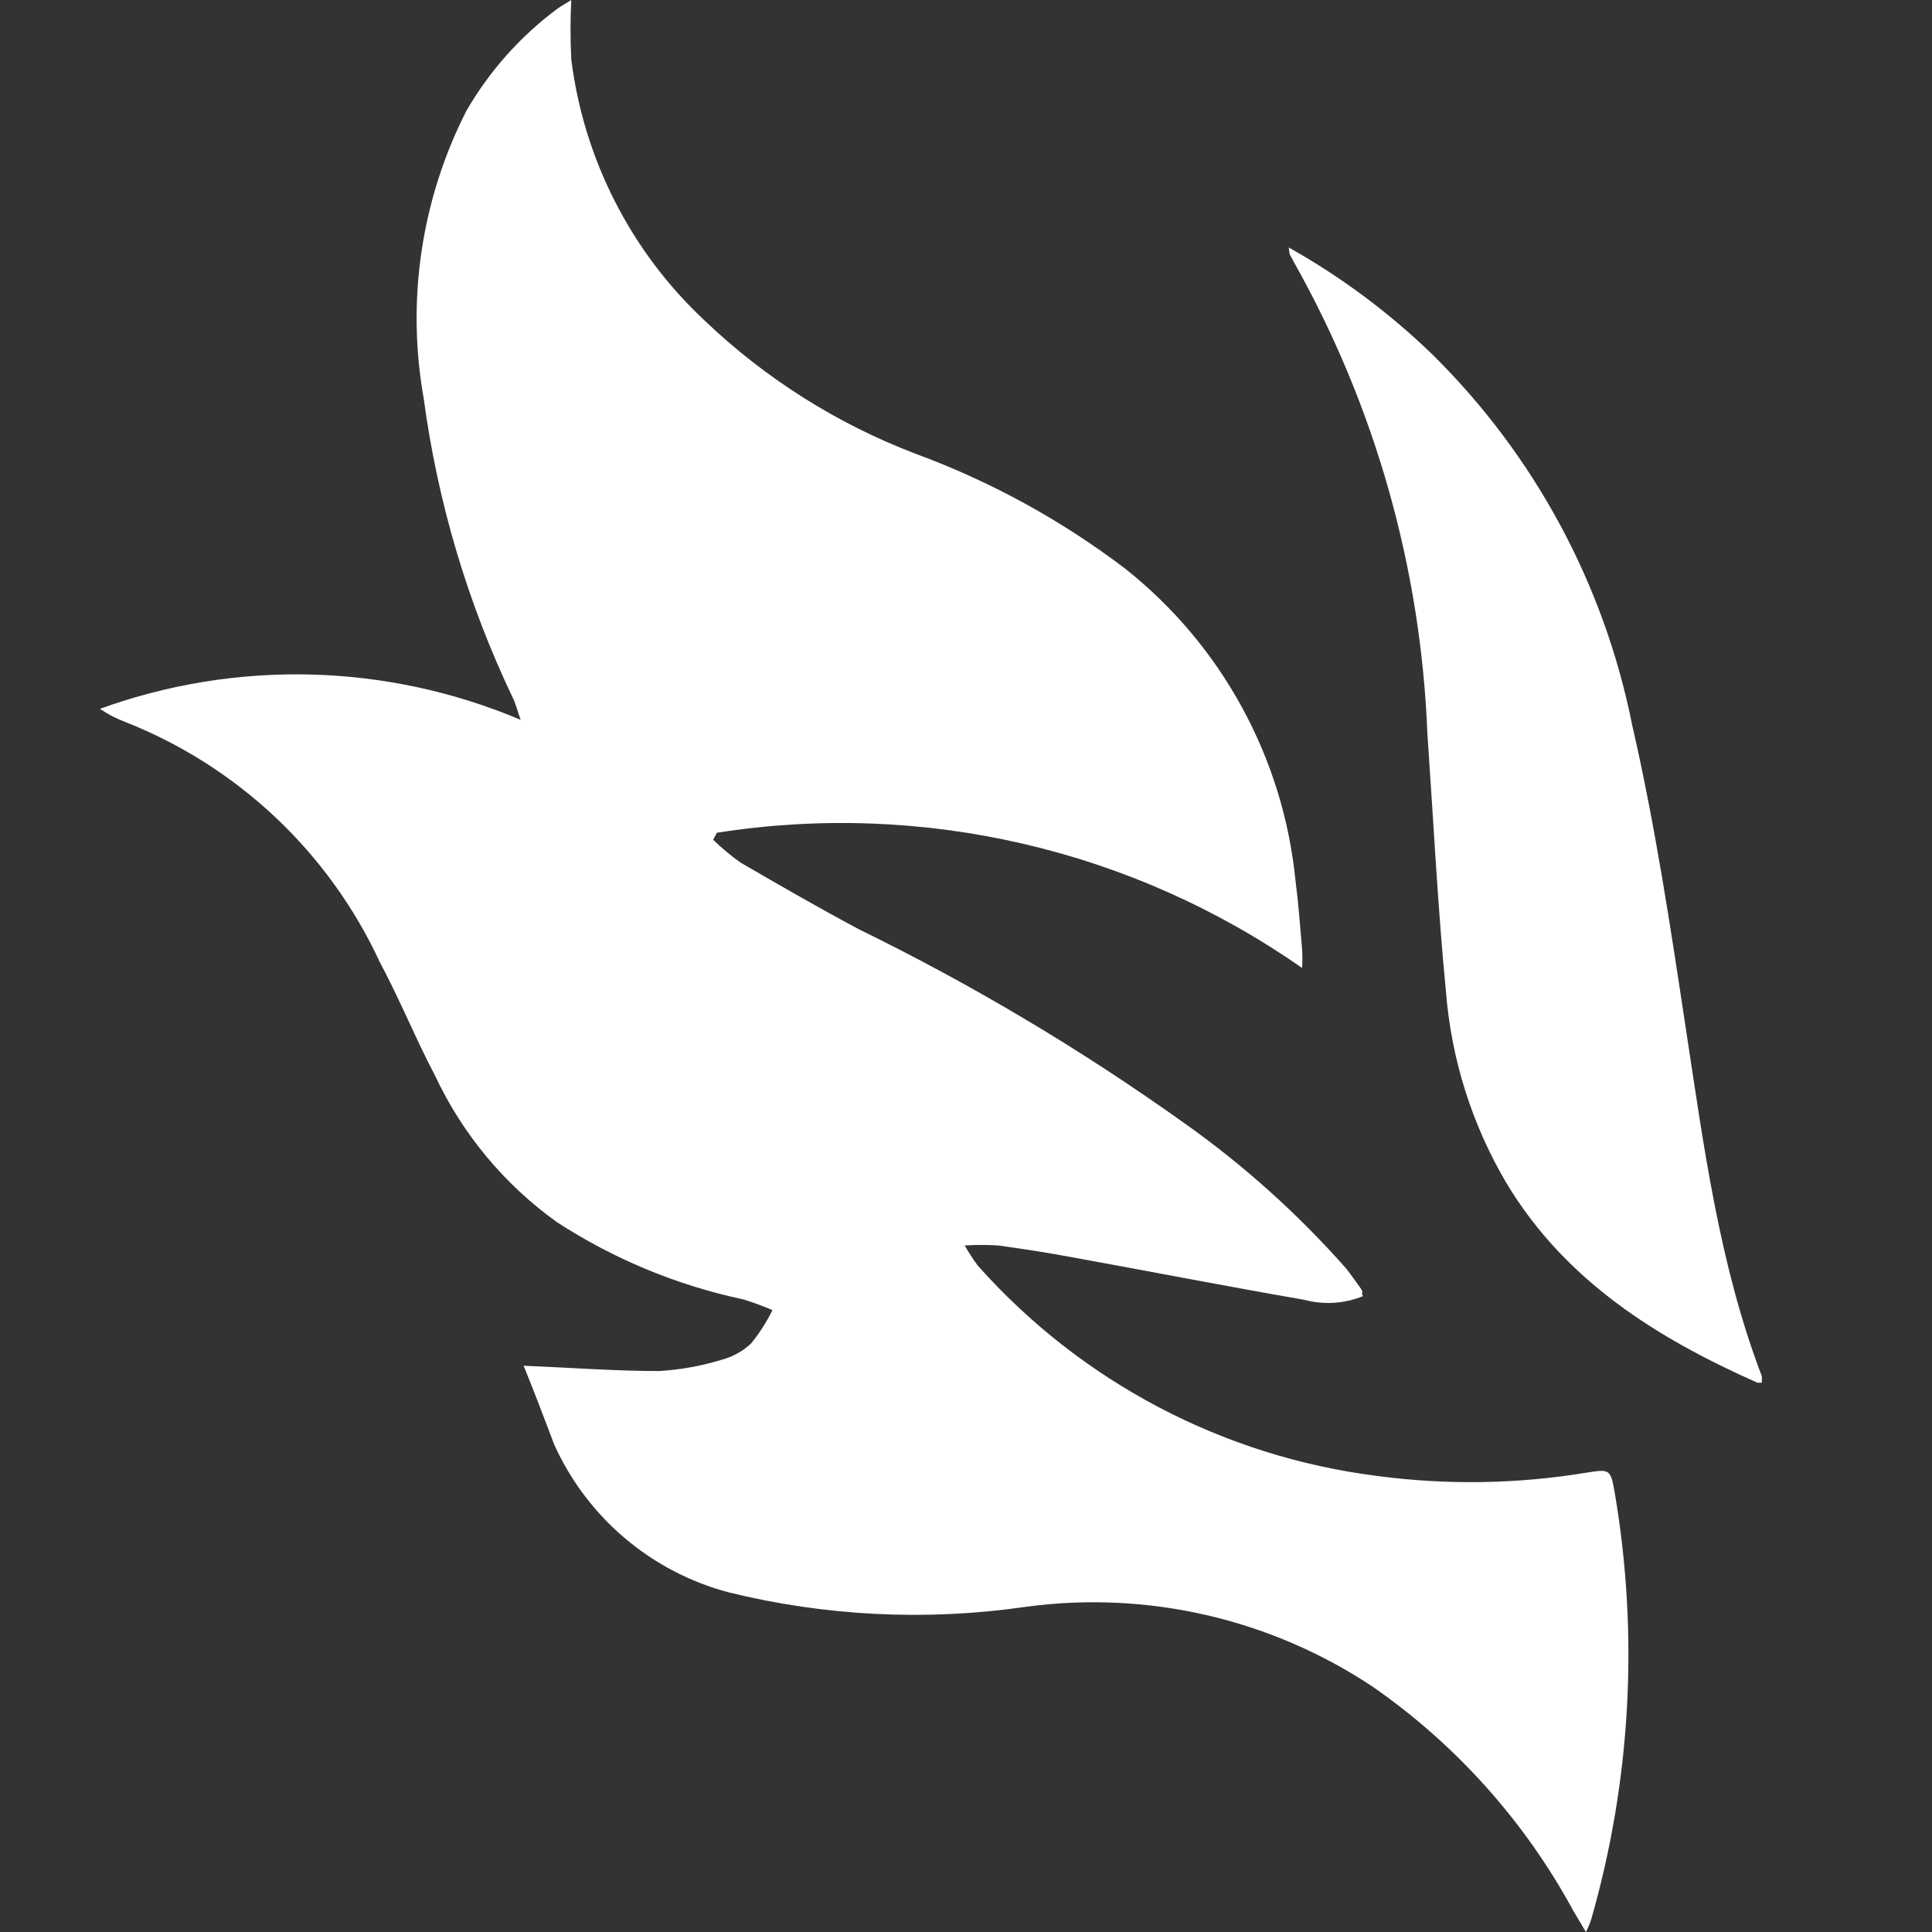 <svg width="58" height="58" viewBox="0 0 58 58" fill="none" xmlns="http://www.w3.org/2000/svg">
<rect x="0" y="0" width="58" height="58" fill="#333333" stroke="none"/>
<path d="M15.72 41C17.16 41.06 18.48 41.16 19.79 41.16C20.428 41.121 21.059 41.007 21.67 40.82C21.999 40.732 22.302 40.563 22.55 40.33C22.8 40.022 23.015 39.686 23.19 39.33C22.906 39.209 22.615 39.102 22.32 39.01C20.327 38.587 18.428 37.801 16.72 36.69C15.143 35.561 13.883 34.046 13.06 32.29C12.49 31.21 12 30 11.4 28.88C9.871 25.583 7.132 23.001 3.75 21.67C3.485 21.57 3.234 21.439 3 21.28C7.101 19.793 11.612 19.911 15.63 21.61C15.52 21.3 15.48 21.12 15.4 20.96C14.042 18.118 13.138 15.082 12.72 11.96C12.196 9.021 12.646 5.991 14 3.33C14.695 2.125 15.632 1.077 16.75 0.25C16.86 0.17 16.98 0.11 17.15 0C17.12 0.593 17.12 1.187 17.15 1.78C17.526 4.781 18.941 7.555 21.15 9.62C22.973 11.361 25.125 12.721 27.48 13.62C29.744 14.453 31.87 15.619 33.79 17.08C35.221 18.217 36.41 19.63 37.285 21.234C38.161 22.838 38.707 24.601 38.89 26.42C38.98 27.11 39.03 27.8 39.09 28.5C39.101 28.686 39.101 28.873 39.09 29.06C33.978 25.486 27.681 24.031 21.52 25L21.41 25.21C21.667 25.462 21.945 25.693 22.24 25.9C23.41 26.58 24.59 27.26 25.79 27.9C29.19 29.563 32.448 31.503 35.53 33.7C37.325 34.969 38.966 36.442 40.42 38.09C40.56 38.27 40.69 38.46 40.83 38.65C40.97 38.84 40.83 38.78 40.92 38.91C40.358 39.14 39.736 39.178 39.15 39.02C36.84 38.62 34.53 38.17 32.22 37.75C31.47 37.61 30.71 37.49 29.96 37.39C29.627 37.368 29.293 37.368 28.96 37.39C29.079 37.597 29.209 37.797 29.35 37.99C32.452 41.481 36.716 43.727 41.35 44.31C43.437 44.587 45.553 44.553 47.63 44.21C48.34 44.1 48.35 44.1 48.48 44.84C49.202 49.099 48.959 53.467 47.77 57.62C47.727 57.751 47.673 57.878 47.61 58L47.23 57.36C45.78 54.686 43.725 52.389 41.23 50.65C38.158 48.598 34.441 47.74 30.78 48.24C27.806 48.669 24.777 48.52 21.86 47.8C20.716 47.494 19.655 46.938 18.752 46.172C17.849 45.406 17.128 44.449 16.64 43.37C16.35 42.61 16.05 41.81 15.72 41Z" fill="white"/>
<path d="M38.69 7.43C40.259 8.31 41.707 9.389 43 10.64C46.068 13.666 48.158 17.544 49 21.77C49.69 24.77 50.15 27.83 50.61 30.88C51.15 34.41 51.61 37.96 52.89 41.31C52.895 41.377 52.895 41.443 52.89 41.51C52.83 41.51 52.79 41.51 52.76 41.51C49.76 40.18 46.99 38.46 45.22 35.51C44.192 33.765 43.573 31.809 43.41 29.79C43.16 27.2 43.03 24.59 42.85 22C42.653 17.043 41.282 12.204 38.85 7.88L38.72 7.64C38.706 7.571 38.696 7.5 38.69 7.43Z" fill="white"/>
</svg>
